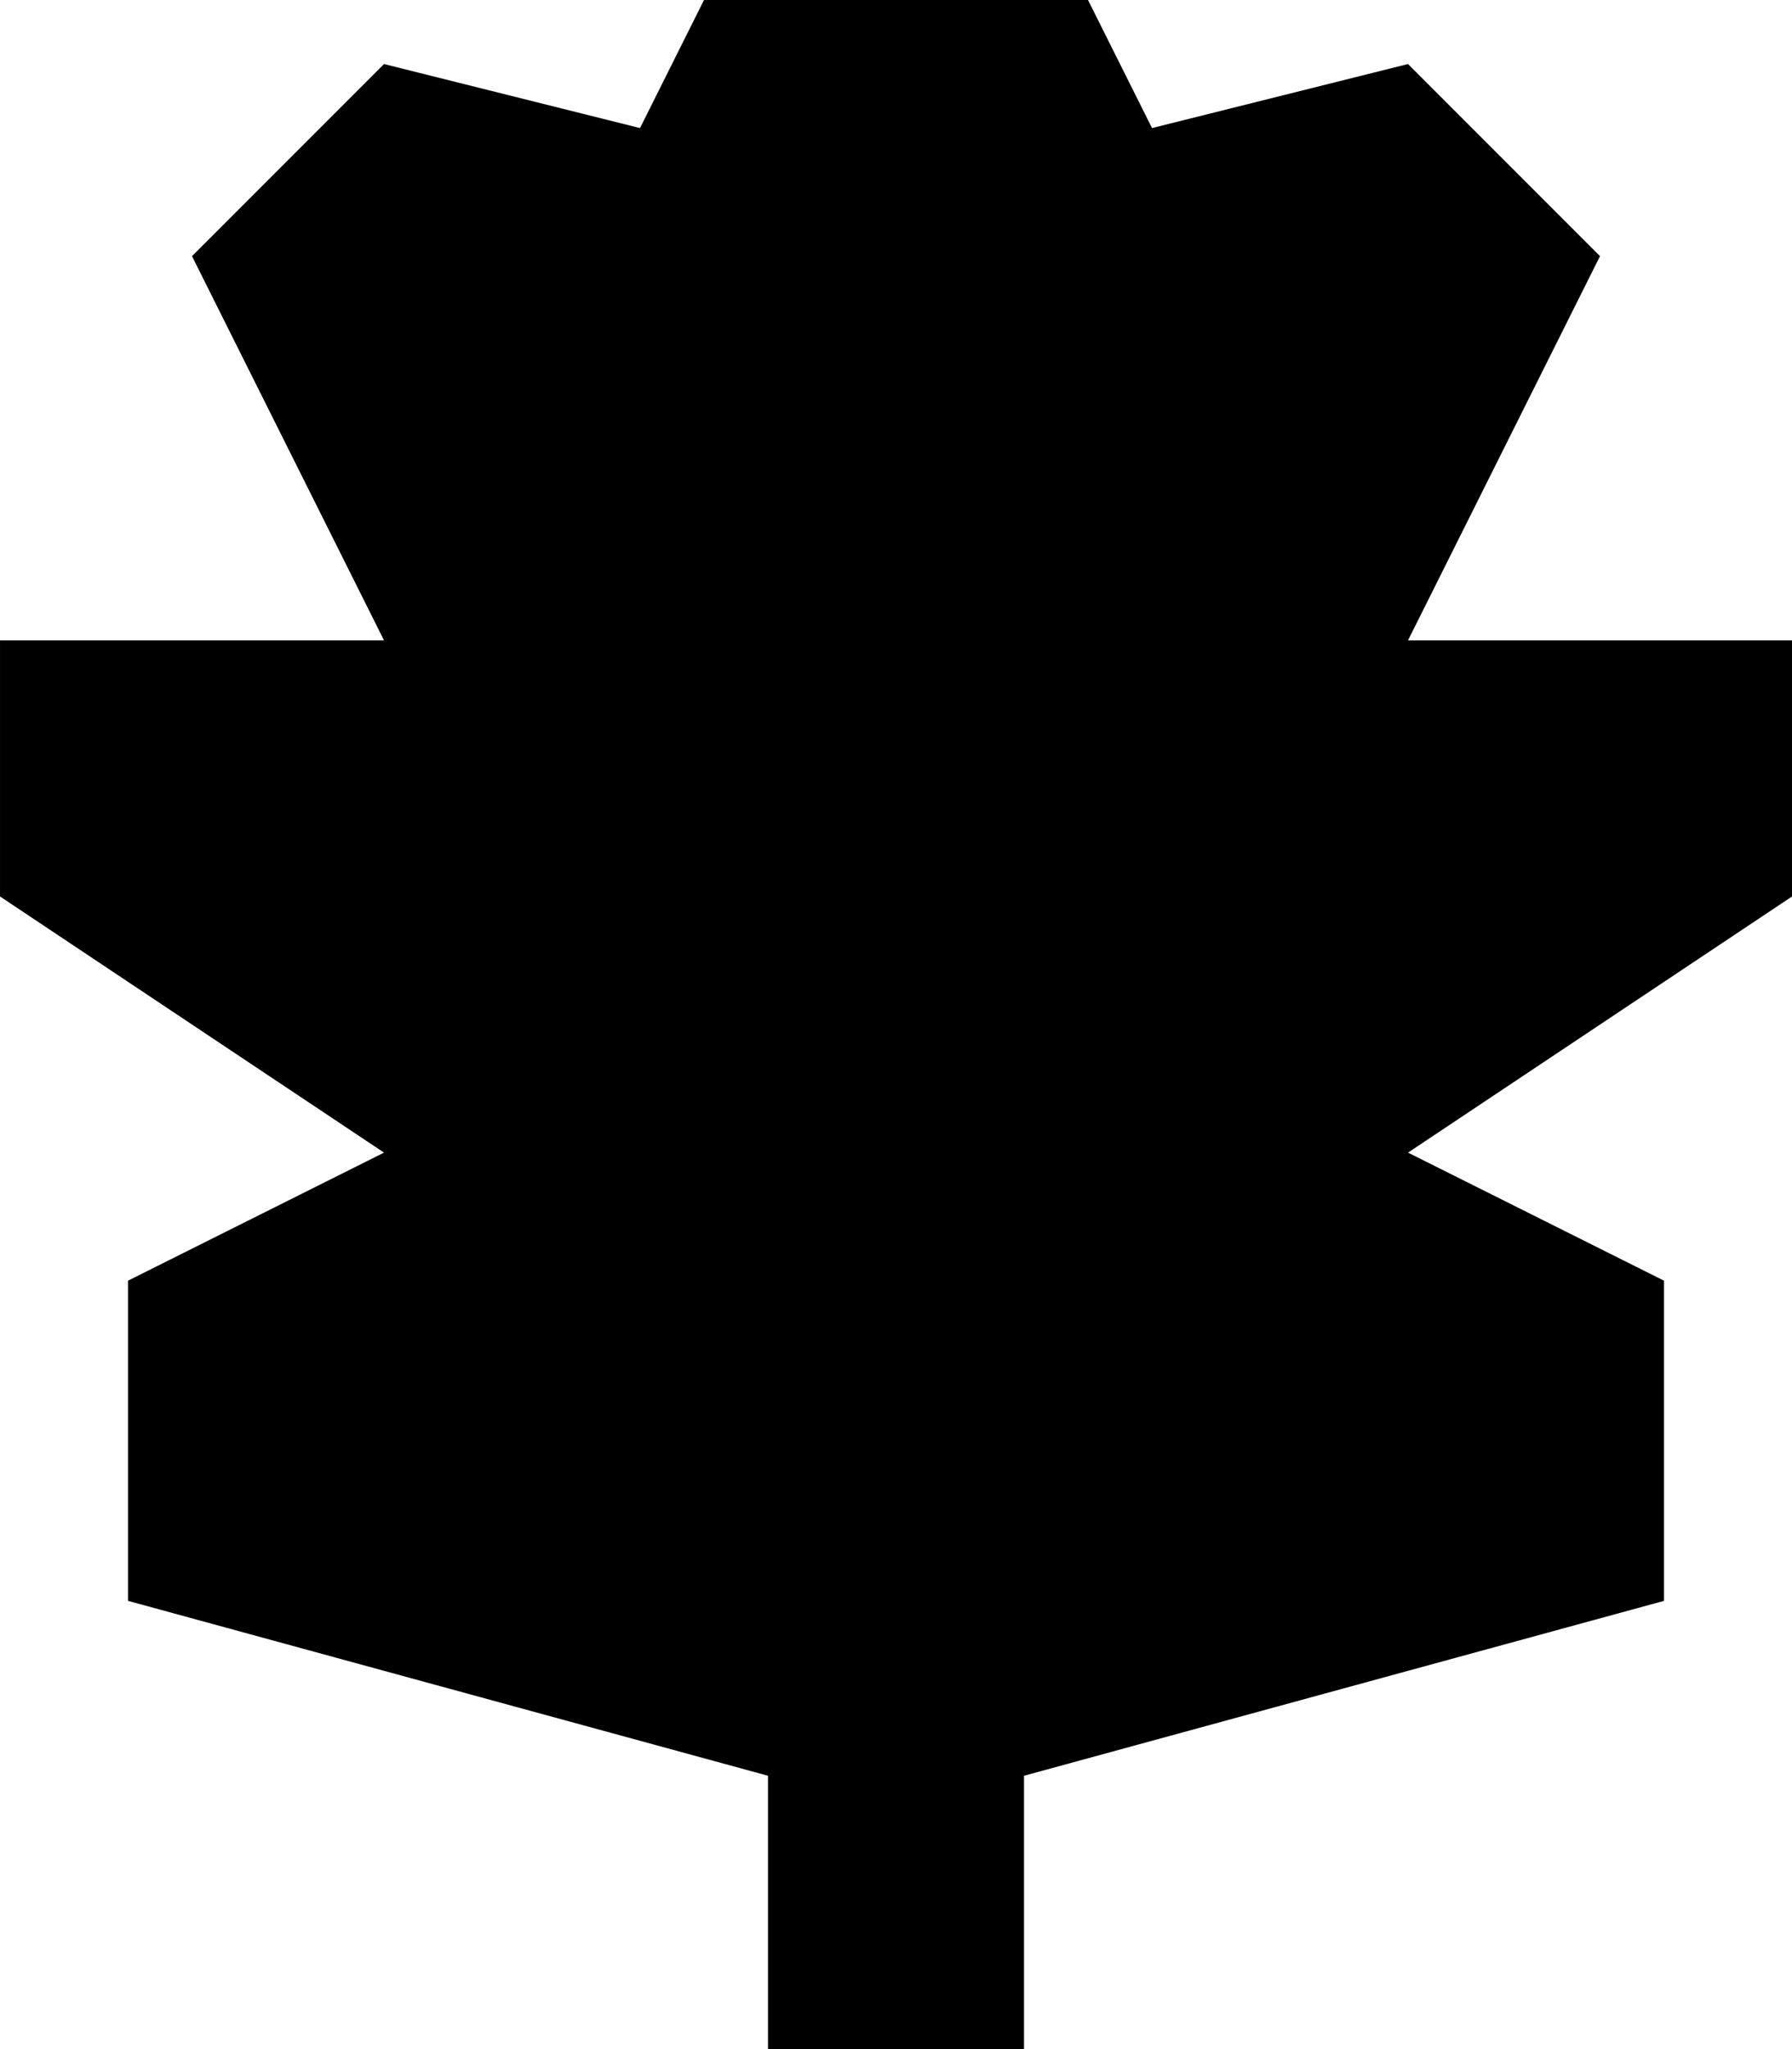 <svg fill="currentColor" xmlns="http://www.w3.org/2000/svg" viewBox="0 0 448 512"><!--! Font Awesome Pro 7.1.0 by @fontawesome - https://fontawesome.com License - https://fontawesome.com/license (Commercial License) Copyright 2025 Fonticons, Inc. --><path fill="currentColor" d="M288 32l64-16 48 48-48 96 96 0 0 64-96 64 64 32 0 80-160 43.7 0 100.3-64 0 0-100.3-160-43.7 0-80 64-32-96-64 0-64 96 0-48-96 48-48 64 16 32-64 64 0 32 64z"/></svg>